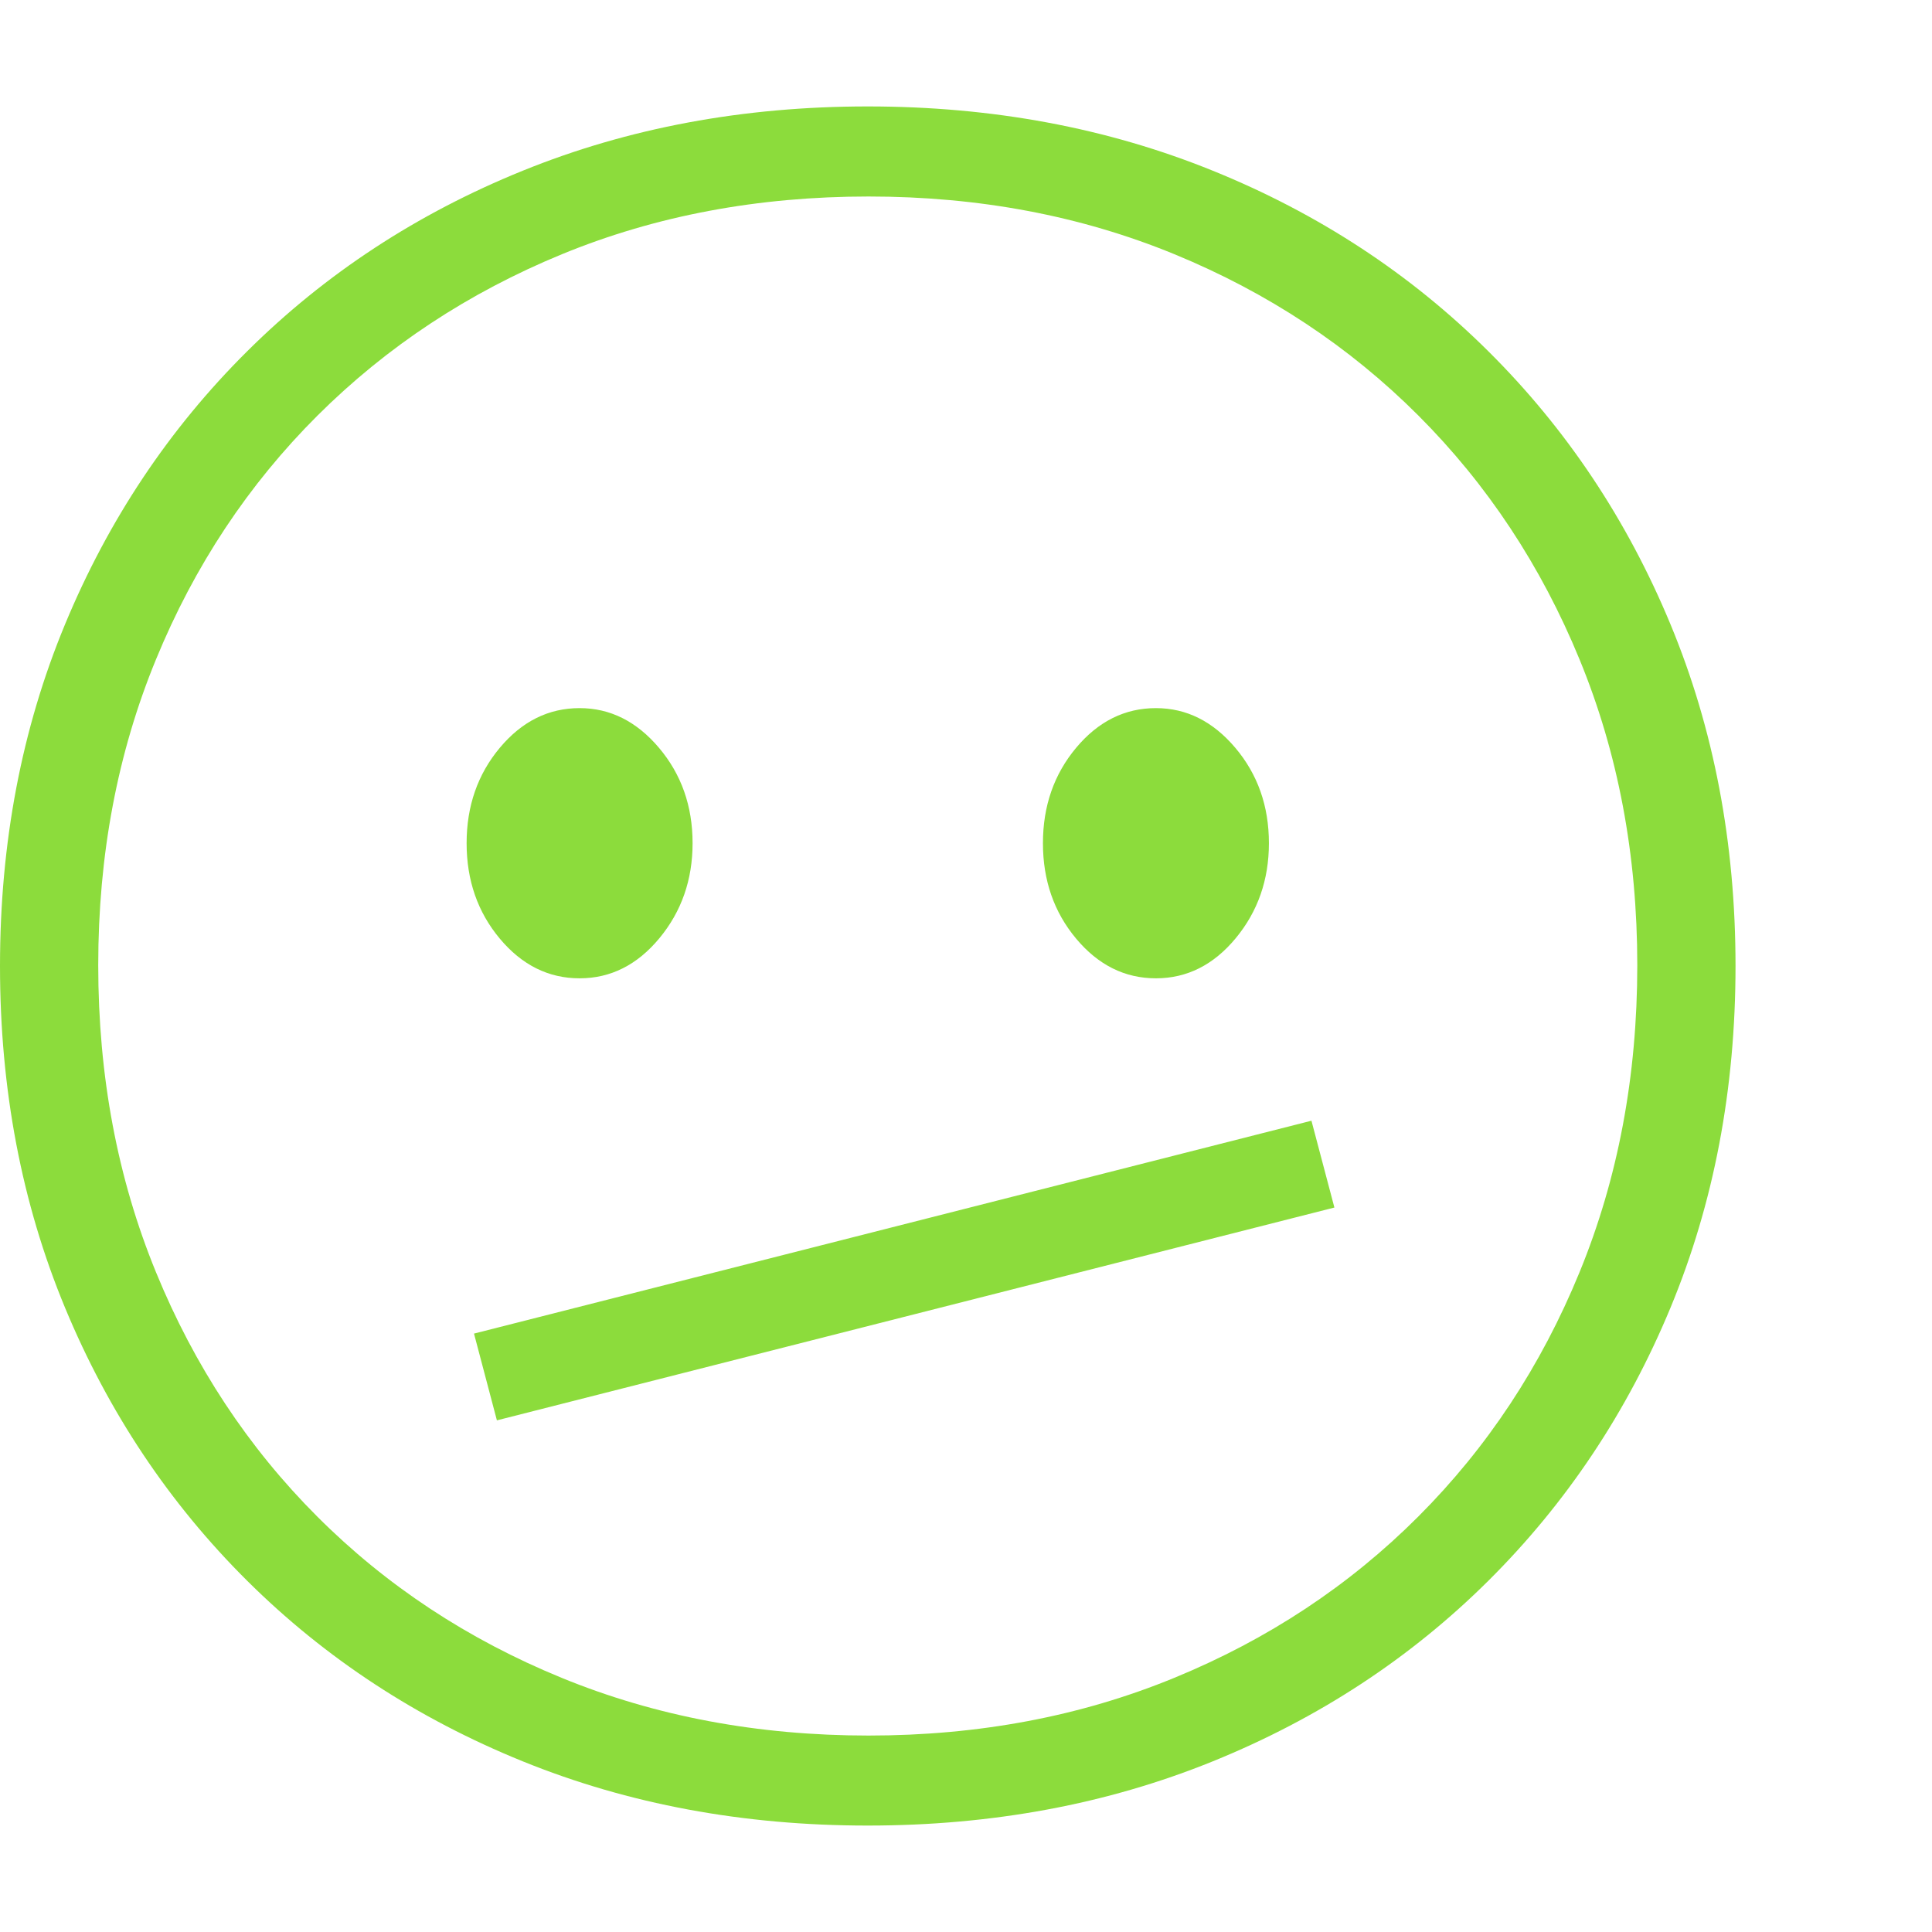 <svg version="1.1" xmlns="http://www.w3.org/2000/svg" style="fill:rgba(0,0,0,1.0)" width="256" height="256" viewBox="0 0 36.875 32.812"><path fill="rgb(140, 220, 60)" d="M16.562 32.812 C14.187 32.812 11.992 32.404 9.977 31.586 C7.961 30.768 6.208 29.62 4.719 28.141 C3.229 26.661 2.07 24.924 1.242 22.93 C0.414 20.935 0 18.76 0 16.406 C0 14.052 0.414 11.878 1.242 9.883 C2.07 7.888 3.229 6.151 4.719 4.672 C6.208 3.193 7.961 2.044 9.977 1.227 C11.992 0.409 14.187 -0 16.562 -0 C18.938 -0 21.133 0.409 23.148 1.227 C25.164 2.044 26.917 3.193 28.406 4.672 C29.896 6.151 31.055 7.888 31.883 9.883 C32.711 11.878 33.125 14.052 33.125 16.406 C33.125 18.76 32.711 20.935 31.883 22.93 C31.055 24.924 29.896 26.661 28.406 28.141 C26.917 29.62 25.164 30.768 23.148 31.586 C21.133 32.404 18.938 32.812 16.562 32.812 Z M9.484 25.078 L9.047 23.422 L25.031 19.359 L25.469 21.016 Z M11.062 16.641 C10.469 16.641 9.961 16.388 9.539 15.883 C9.117 15.378 8.906 14.771 8.906 14.062 C8.906 13.354 9.117 12.747 9.539 12.242 C9.961 11.737 10.469 11.484 11.062 11.484 C11.646 11.484 12.151 11.737 12.578 12.242 C13.005 12.747 13.219 13.354 13.219 14.062 C13.219 14.76 13.008 15.365 12.586 15.875 C12.164 16.385 11.656 16.641 11.062 16.641 Z M16.578 31.094 C18.682 31.094 20.628 30.727 22.414 29.992 C24.201 29.258 25.753 28.232 27.07 26.914 C28.388 25.596 29.414 24.042 30.148 22.25 C30.883 20.458 31.25 18.505 31.25 16.391 C31.25 14.286 30.883 12.341 30.148 10.555 C29.414 8.768 28.388 7.216 27.07 5.898 C25.753 4.581 24.201 3.555 22.414 2.82 C20.628 2.086 18.682 1.719 16.578 1.719 C14.464 1.719 12.513 2.086 10.727 2.82 C8.94 3.555 7.385 4.581 6.062 5.898 C4.74 7.216 3.711 8.768 2.977 10.555 C2.242 12.341 1.875 14.286 1.875 16.391 C1.875 18.505 2.242 20.458 2.977 22.25 C3.711 24.042 4.737 25.596 6.055 26.914 C7.372 28.232 8.927 29.258 10.719 29.992 C12.51 30.727 14.464 31.094 16.578 31.094 Z M22.062 16.641 C21.469 16.641 20.961 16.388 20.539 15.883 C20.117 15.378 19.906 14.771 19.906 14.062 C19.906 13.354 20.117 12.747 20.539 12.242 C20.961 11.737 21.469 11.484 22.062 11.484 C22.646 11.484 23.151 11.737 23.578 12.242 C24.005 12.747 24.219 13.354 24.219 14.062 C24.219 14.76 24.008 15.365 23.586 15.875 C23.164 16.385 22.656 16.641 22.062 16.641 Z M36.875 27.344" /></svg>